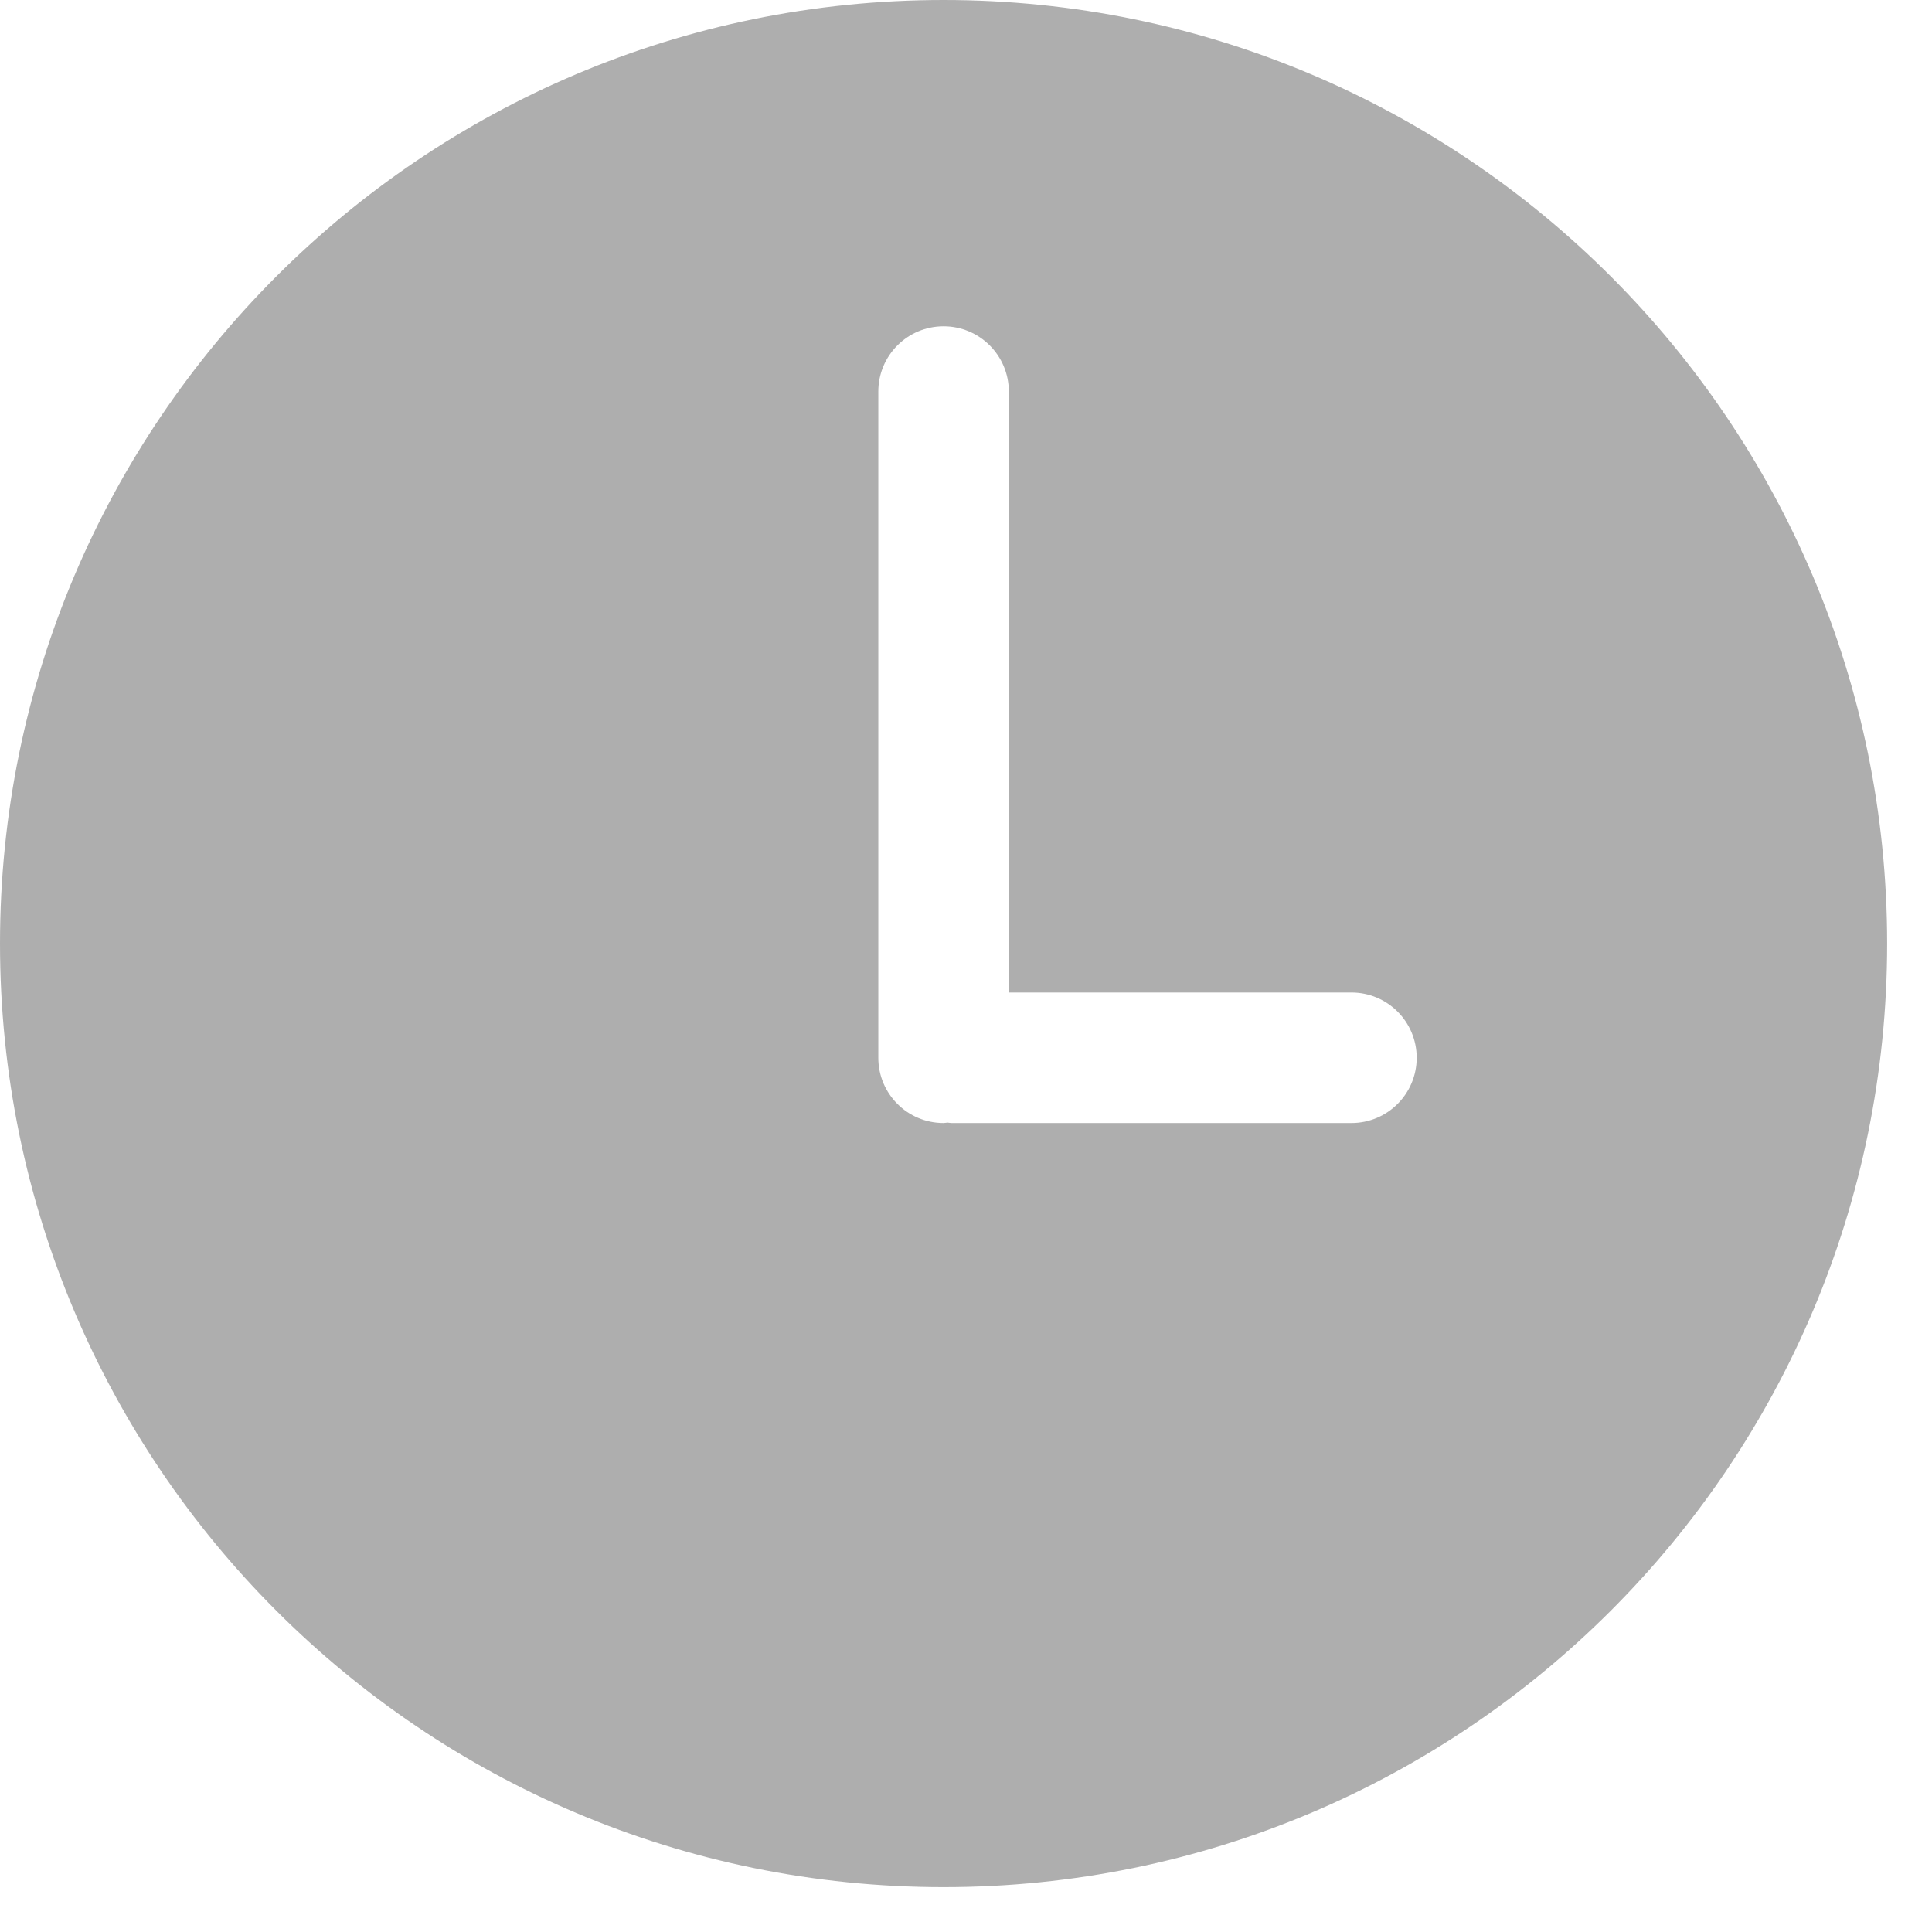 <svg width="18" height="18" viewBox="0 0 18 18" fill="none" xmlns="http://www.w3.org/2000/svg">
<path fill-rule="evenodd" clip-rule="evenodd" d="M0 8.791C0 3.936 3.936 0 8.791 0C13.646 0 17.582 3.936 17.582 8.791C17.582 13.646 13.646 17.582 8.791 17.582C3.936 17.582 0 13.646 0 8.791ZM8.864 10.463H12.591C12.927 10.463 13.199 10.191 13.199 9.855C13.199 9.519 12.927 9.247 12.591 9.247H9.399V3.648C9.399 3.312 9.127 3.04 8.791 3.04C8.455 3.04 8.183 3.312 8.183 3.648V9.855C8.183 10.191 8.455 10.463 8.791 10.463C8.798 10.463 8.805 10.462 8.811 10.461C8.817 10.46 8.822 10.46 8.828 10.459C8.833 10.459 8.839 10.46 8.844 10.461C8.851 10.462 8.858 10.463 8.864 10.463Z" fill="#AEAEAE"/>
</svg>
